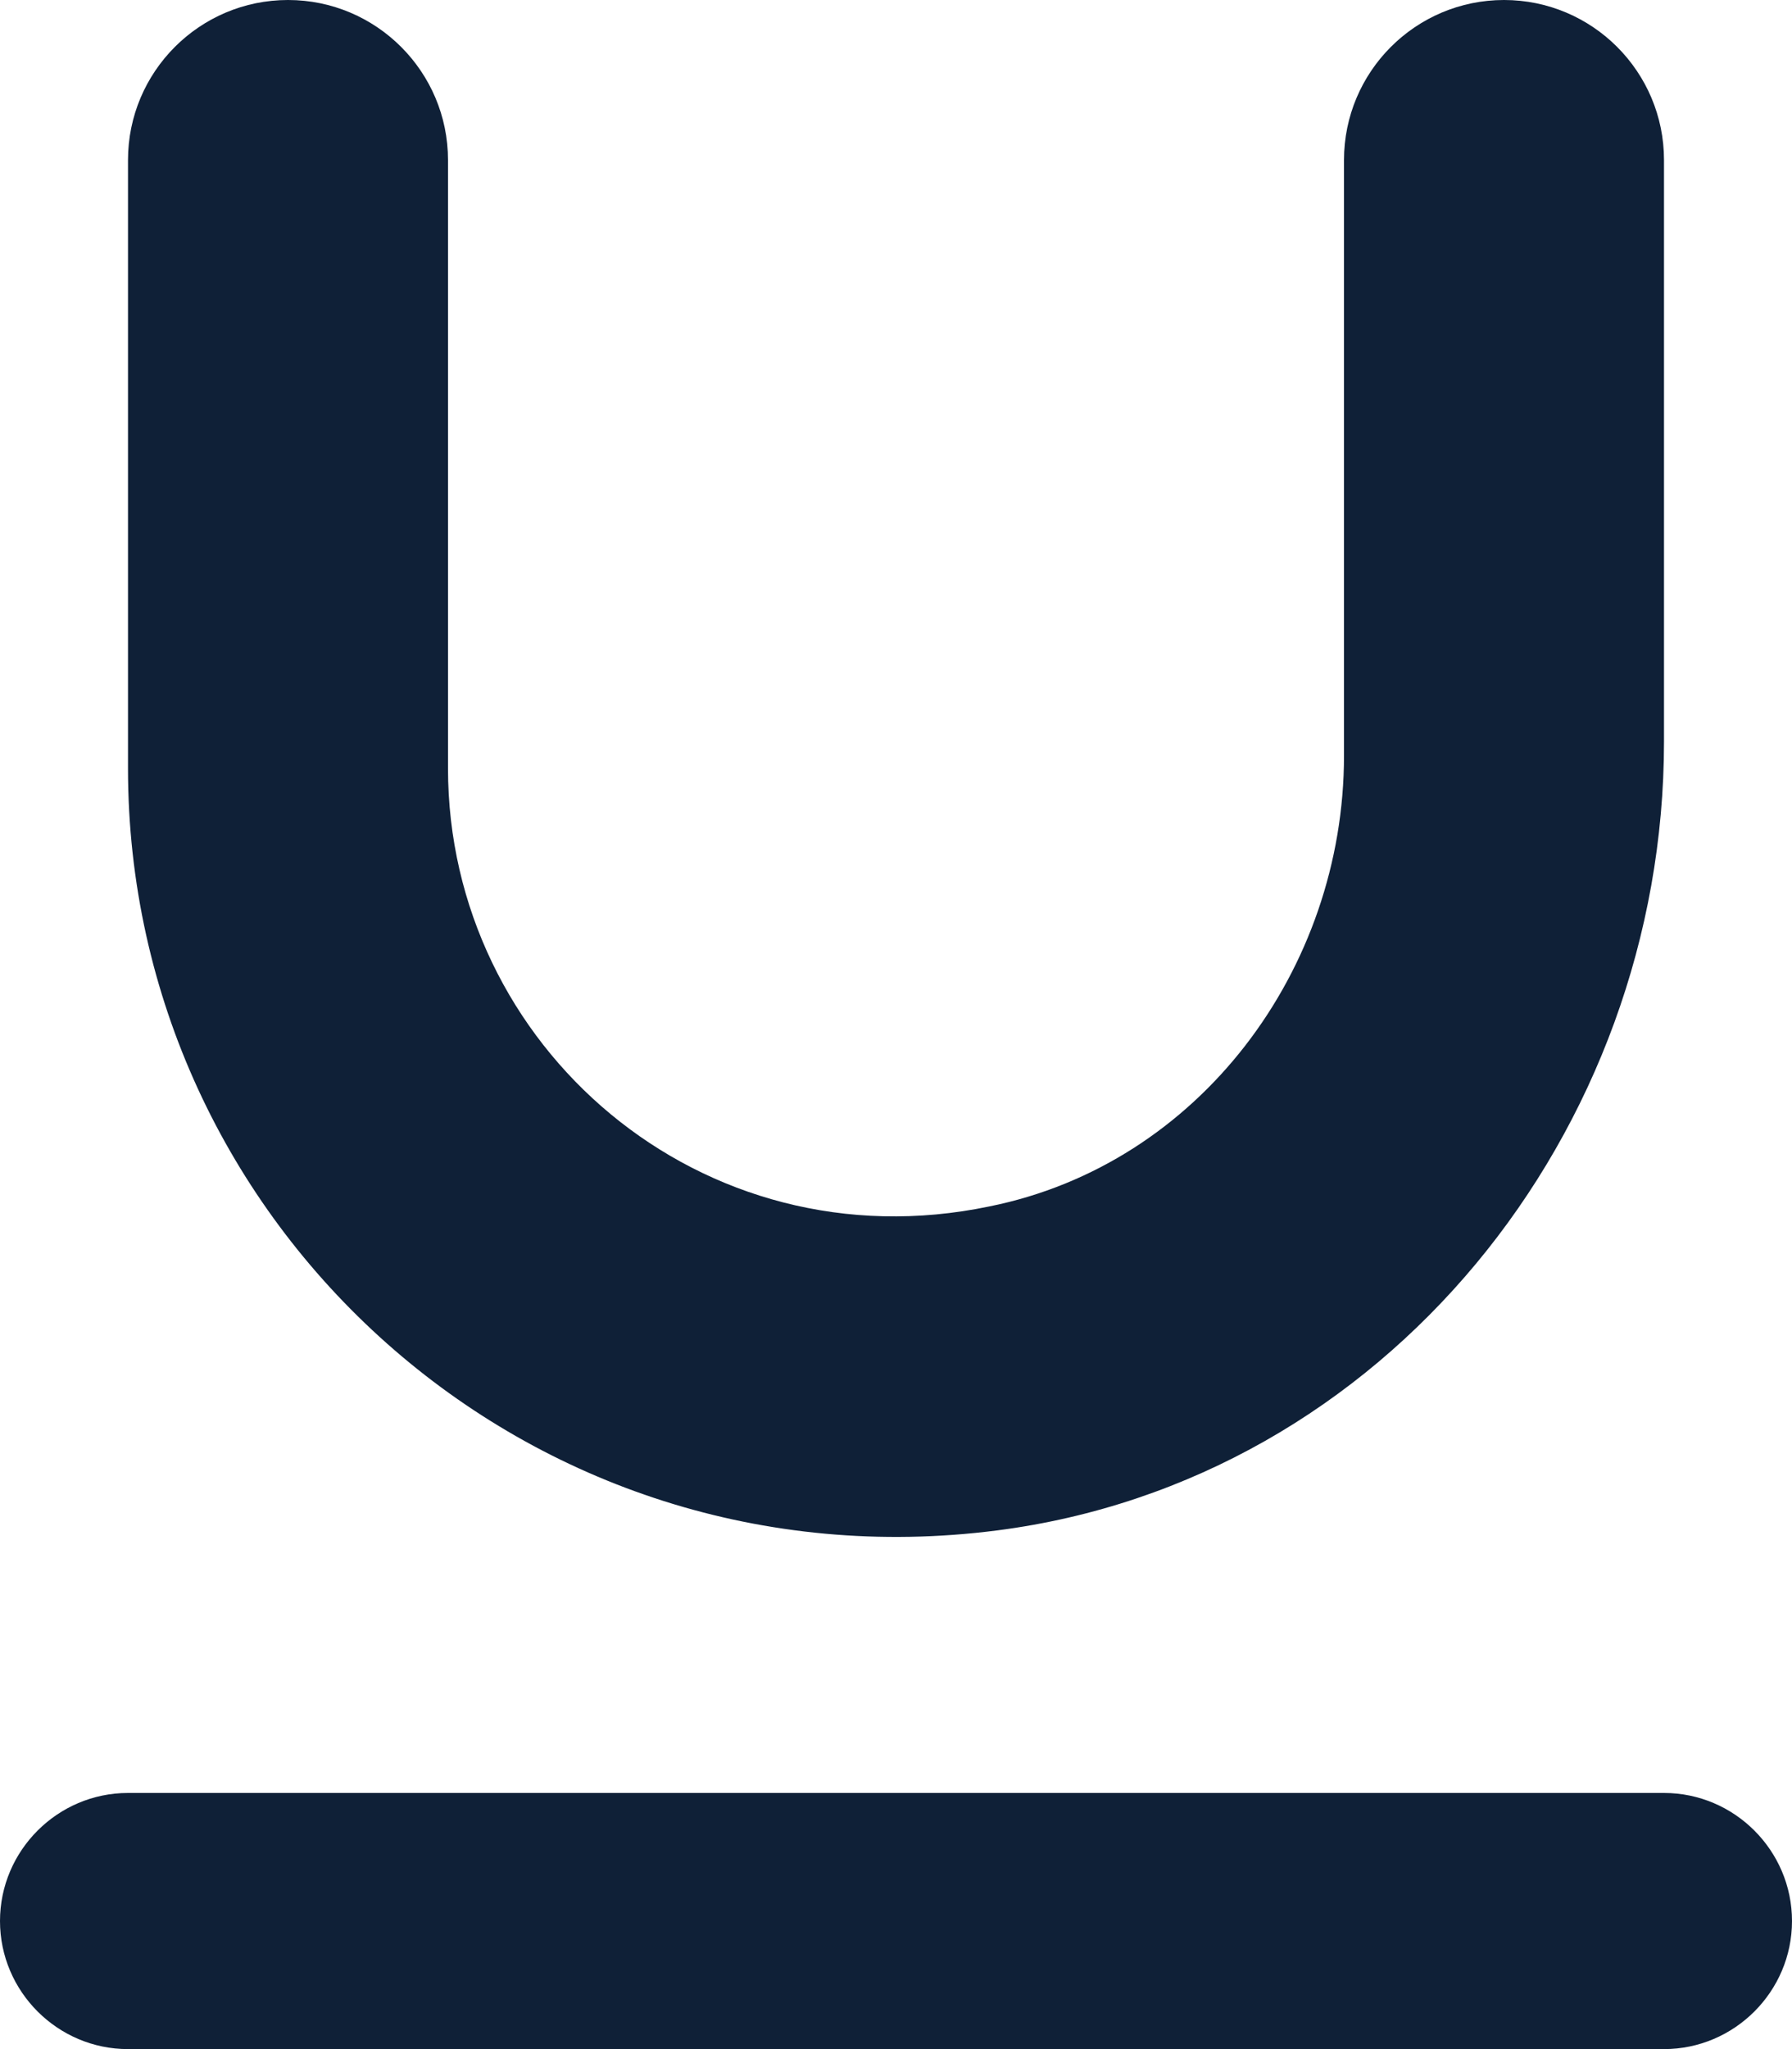 <svg width="14" height="16" viewBox="0 0 14 16" fill="none" xmlns="http://www.w3.org/2000/svg">
<path d="M7.79 11.95C10.82 11.56 13 8.84 13 5.79V1.25C13 0.56 12.44 0 11.75 0C11.06 0 10.5 0.56 10.5 1.25V5.9C10.5 7.57 9.37 9.09 7.73 9.42C5.48 9.89 3.5 8.17 3.5 6V1.25C3.5 0.56 2.94 0 2.25 0C1.56 0 1 0.56 1 1.25V6C1 9.57 4.13 12.42 7.79 11.95ZM0 15C0 15.55 0.45 16 1 16H13C13.55 16 14 15.55 14 15C14 14.45 13.55 14 13 14H1C0.45 14 0 14.45 0 15Z" fill="#0F2037"/>
</svg>
